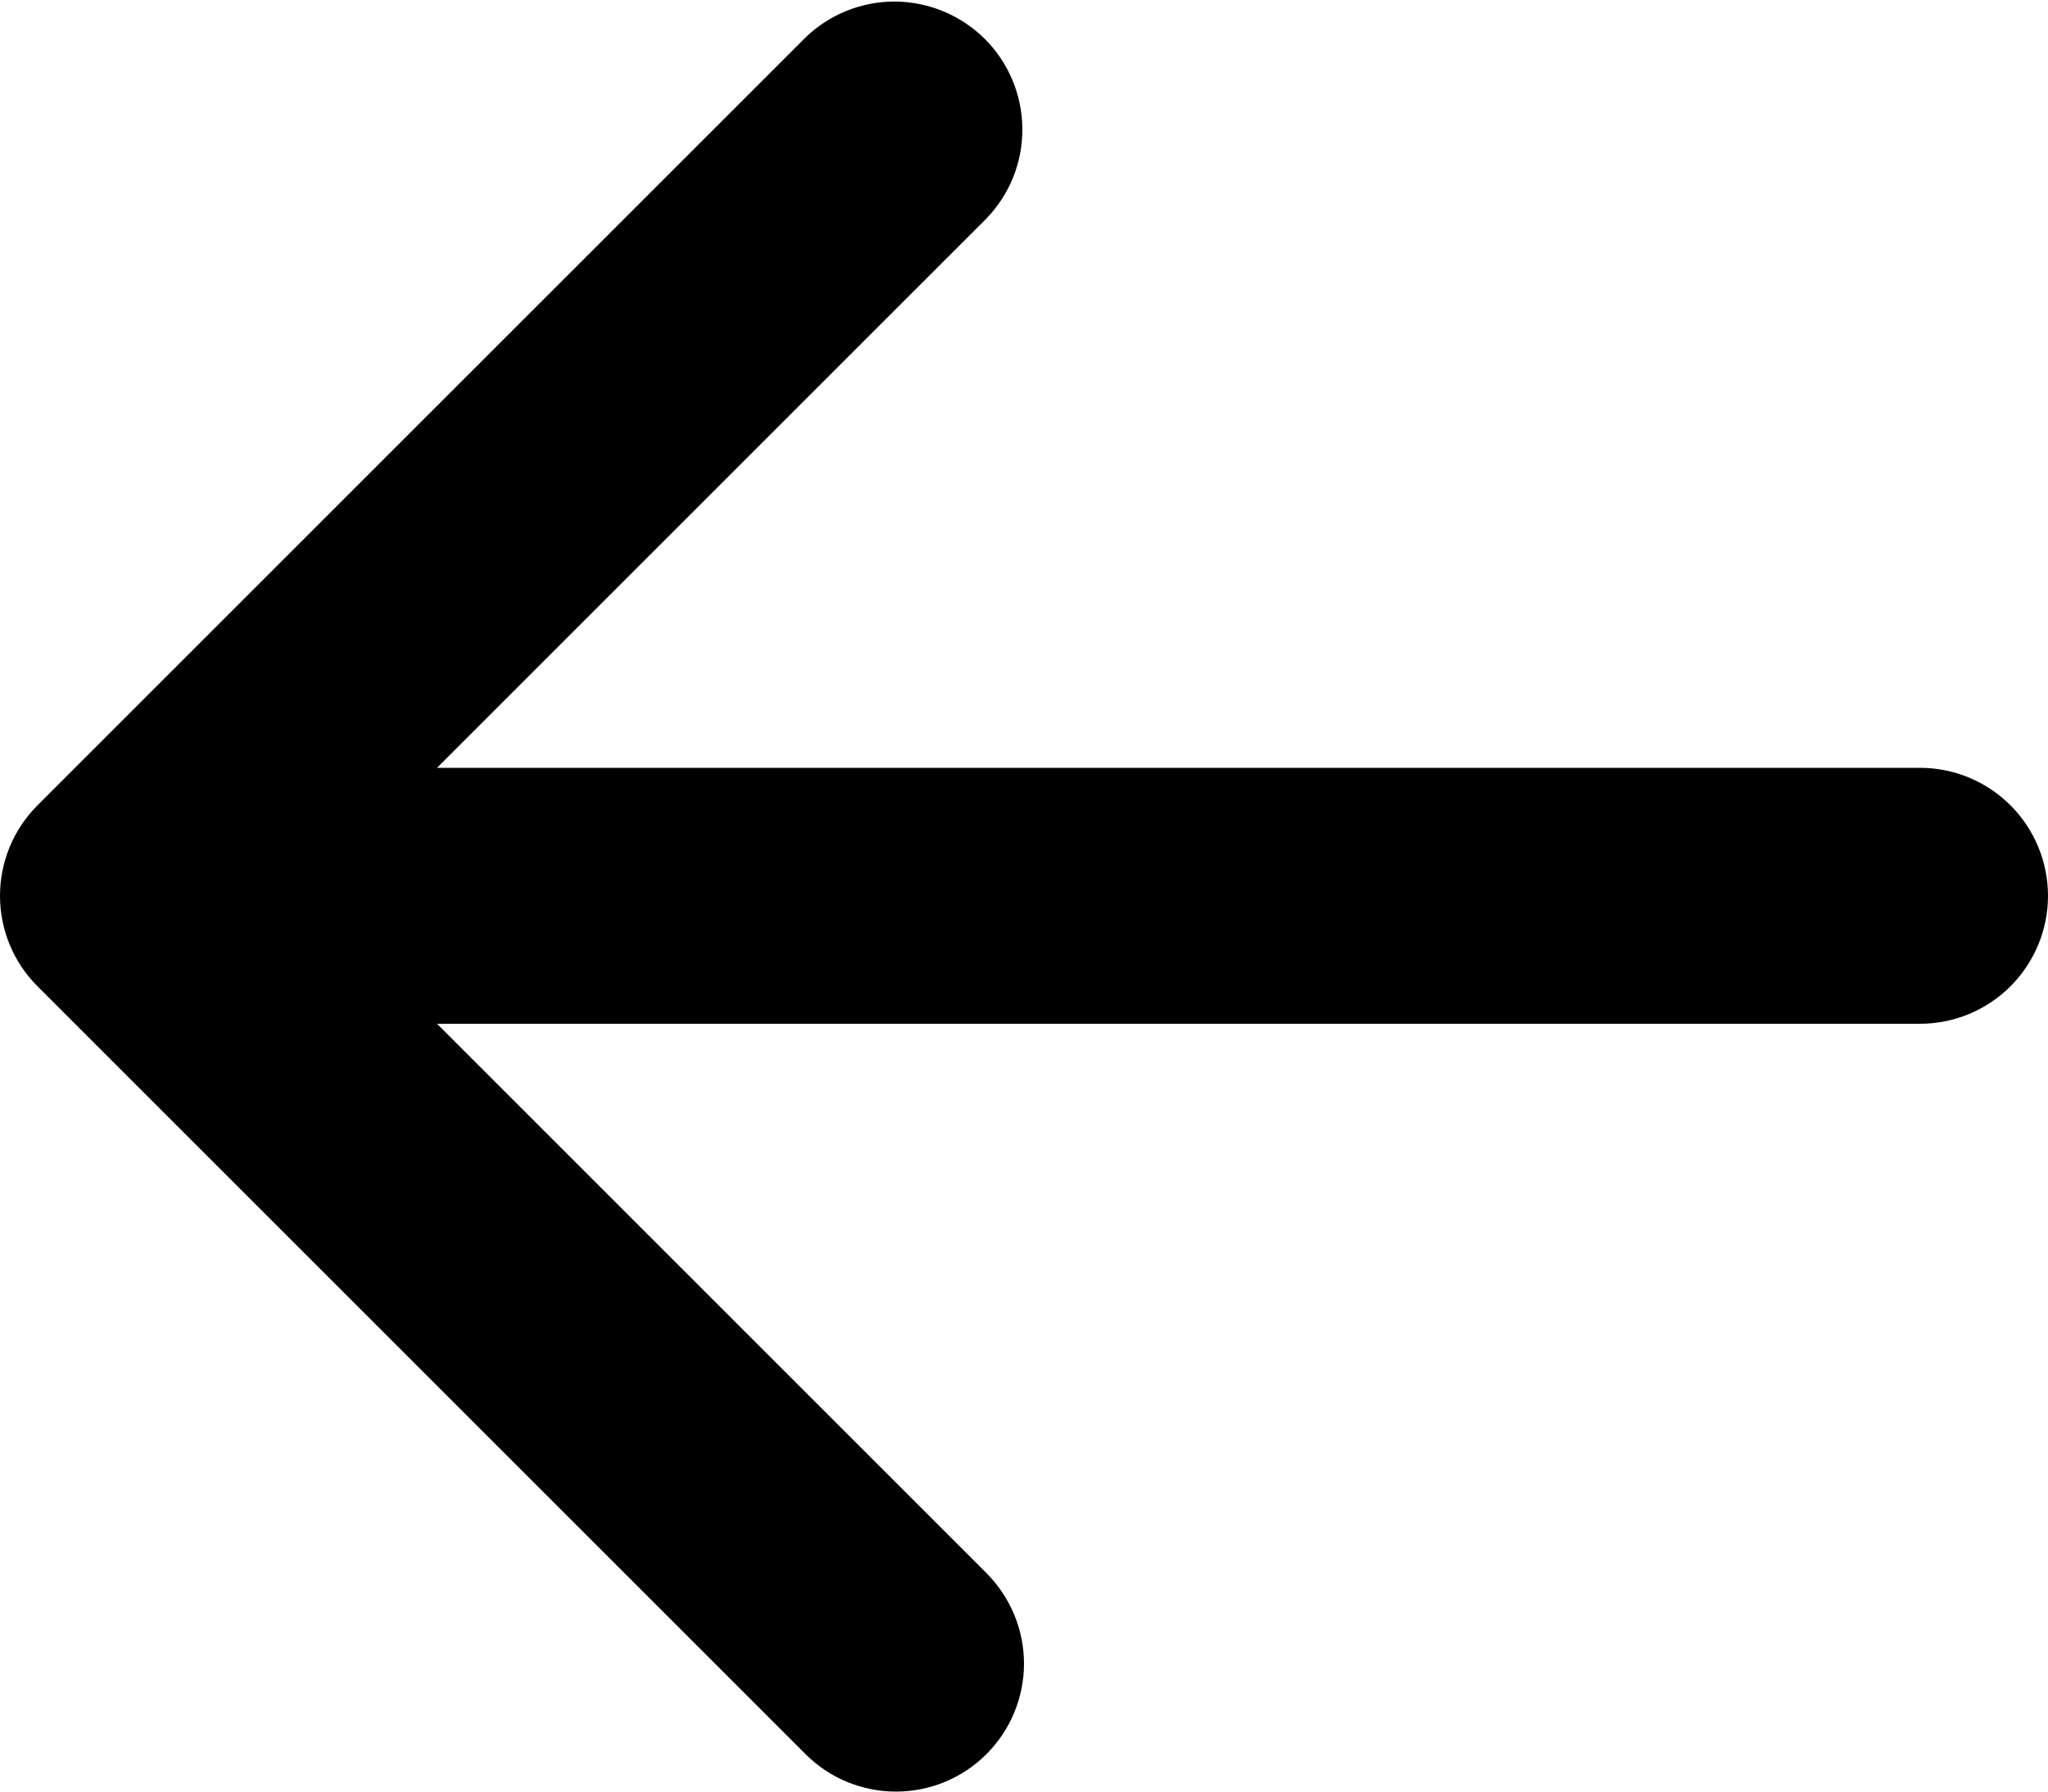 <svg width="16" height="14" viewBox="0 0 16 14" fill="none" xmlns="http://www.w3.org/2000/svg">
<path fill-rule="evenodd" clip-rule="evenodd" d="M7.707 13.707C7.519 13.895 7.265 14 7 14C6.735 14 6.48 13.895 6.293 13.707L0.293 7.707C0.105 7.52 0 7.265 0 7C0 6.735 0.105 6.481 0.293 6.293L6.293 0.293C6.481 0.111 6.734 0.01 6.996 0.012C7.258 0.015 7.509 0.12 7.695 0.305C7.88 0.491 7.985 0.741 7.987 1.004C7.99 1.266 7.889 1.518 7.707 1.707L3.414 6H15C15.265 6 15.519 6.105 15.707 6.293C15.894 6.48 16 6.735 16 7C16 7.265 15.894 7.52 15.707 7.707C15.519 7.895 15.265 8 15 8H3.414L7.707 12.293C7.894 12.481 8 12.735 8 13C8 13.265 7.894 13.52 7.707 13.707Z" fill="black"/>
</svg>
